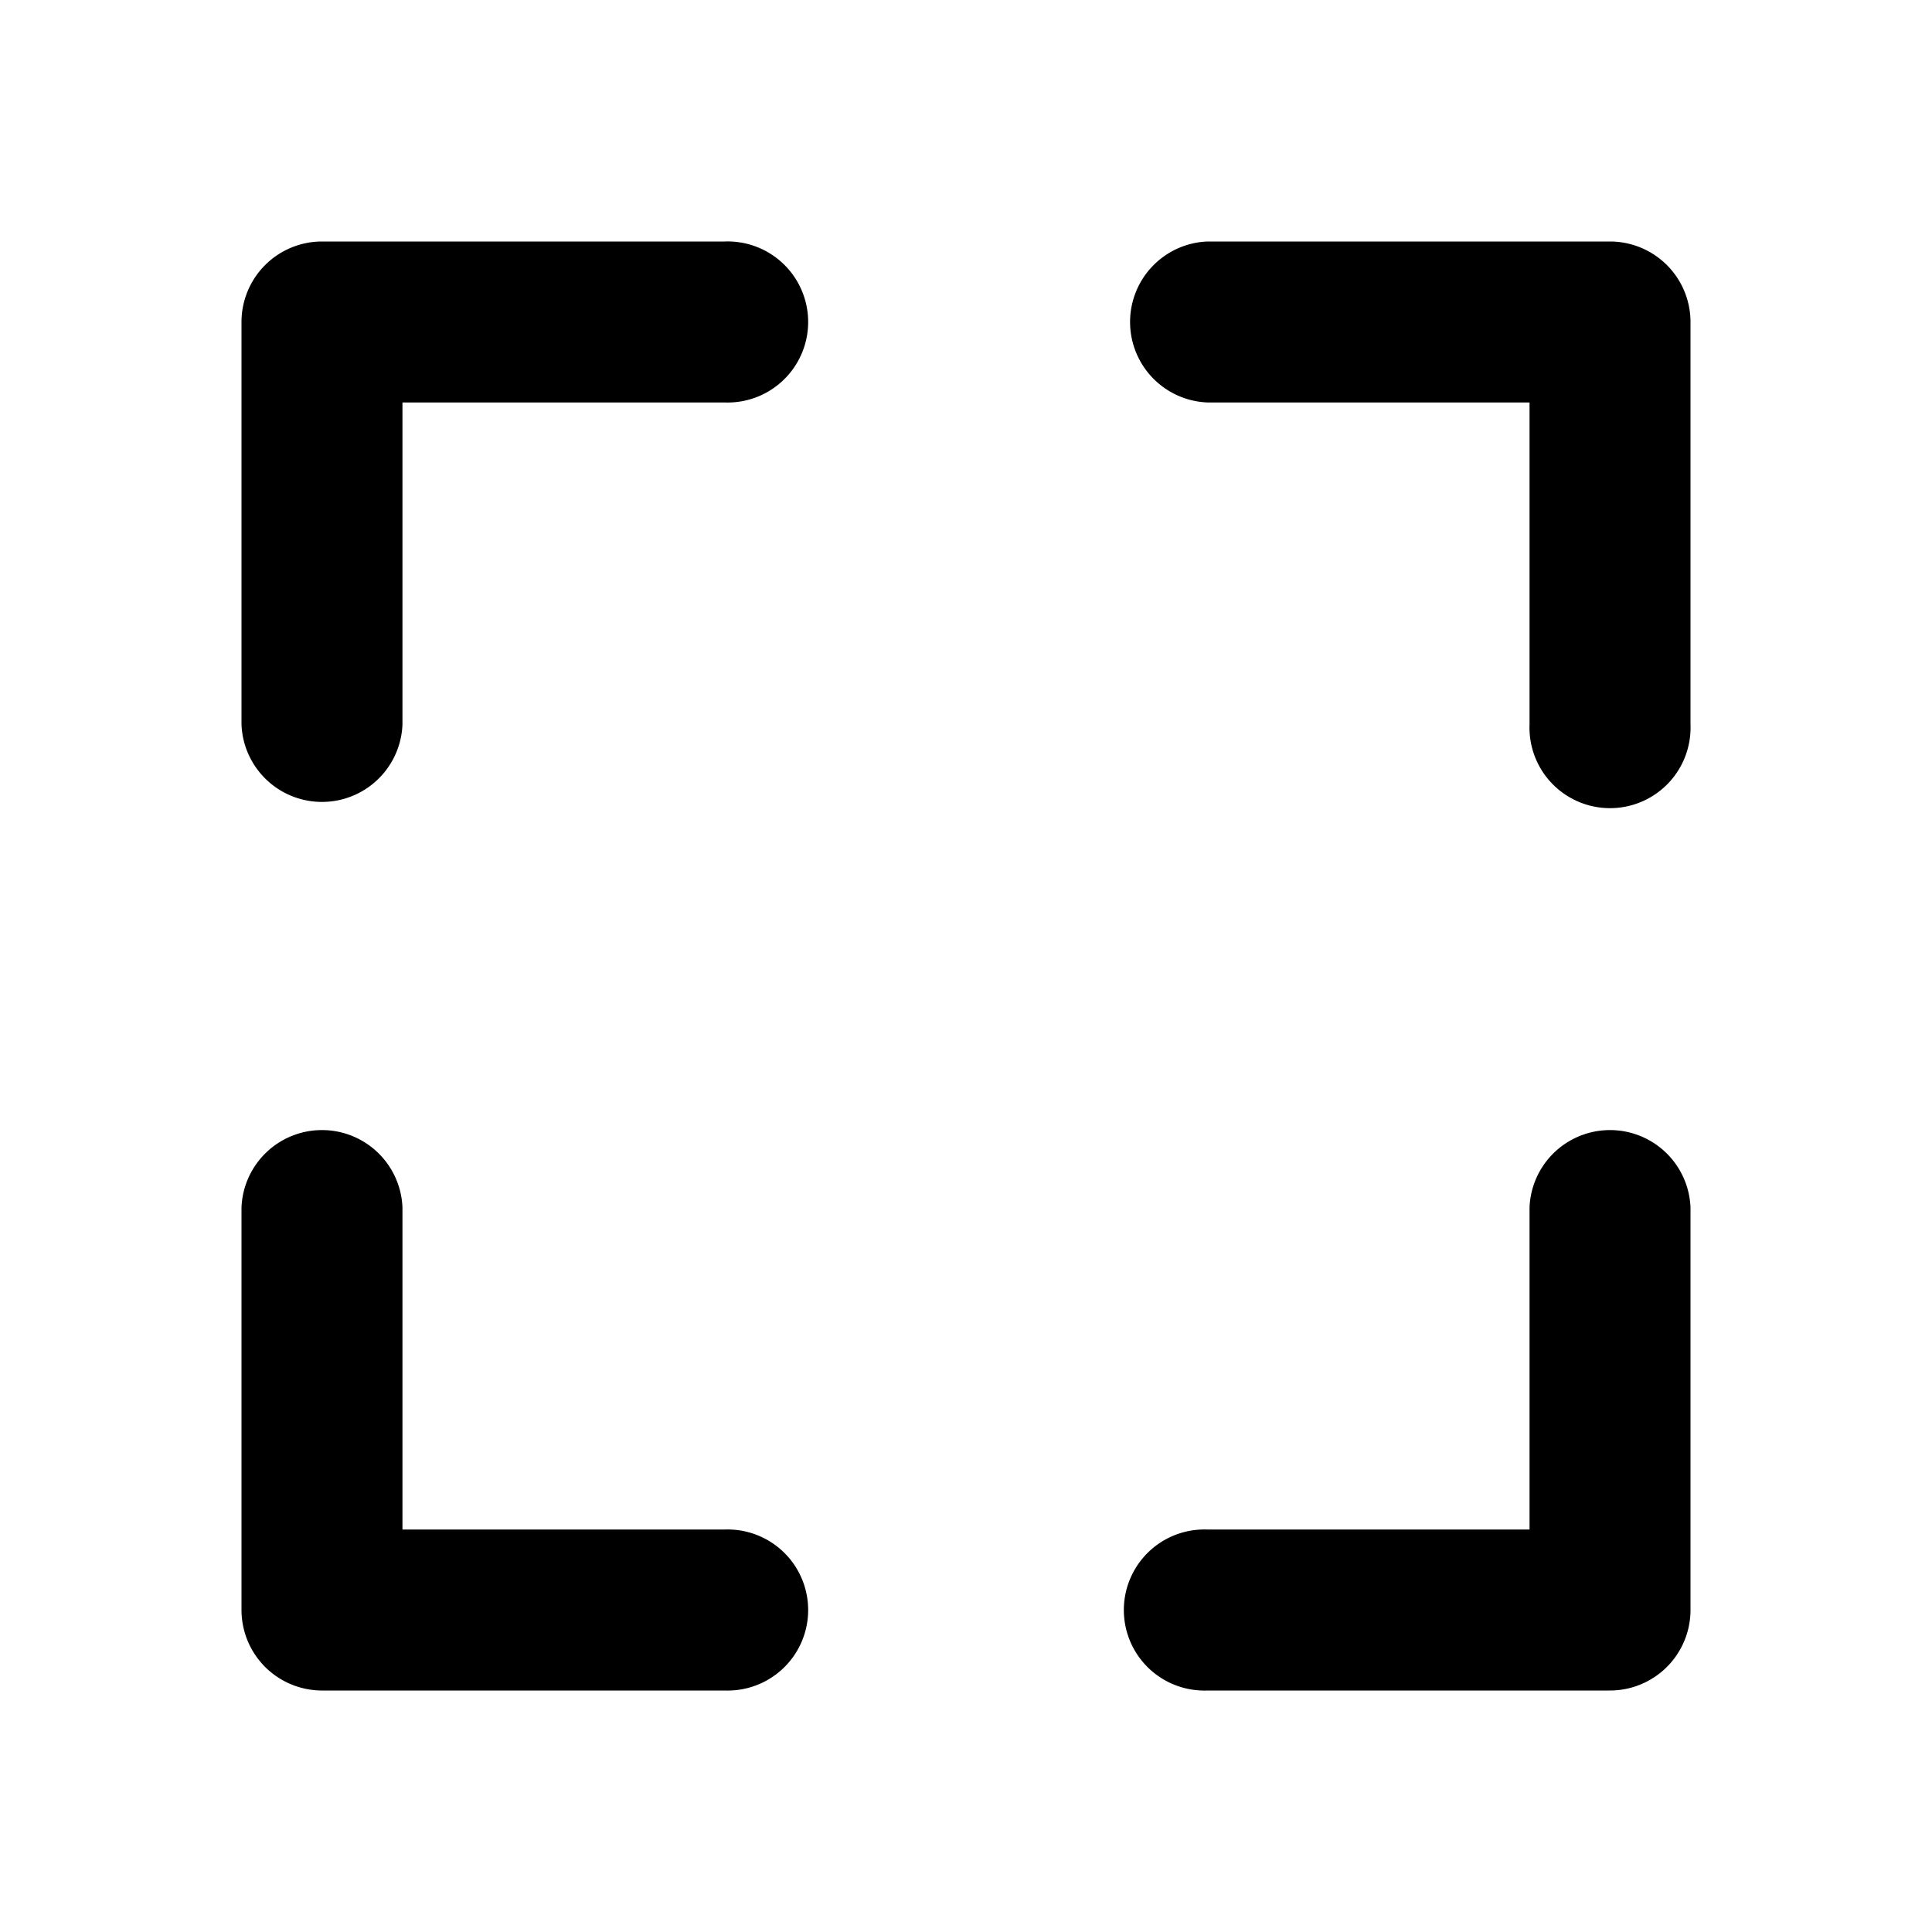 <svg xmlns="http://www.w3.org/2000/svg" fill="none" viewBox="0 0 16 16">
  <path fill="currentColor" d="M2.667 2A.667.667 0 0 0 2 2.667V6a.667.667 0 0 0 1.333 0V3.333H6A.667.667 0 1 0 6 2zm0 12A.667.667 0 0 1 2 13.333V10a.667.667 0 0 1 1.333 0v2.667H6A.667.667 0 1 1 6 14zM14 2.667A.667.667 0 0 0 13.333 2H10a.667.667 0 0 0 0 1.333h2.667V6A.667.667 0 1 0 14 6zM13.333 14a.667.667 0 0 0 .667-.667V10a.667.667 0 0 0-1.333 0v2.667H10A.667.667 0 1 0 10 14z"/>
</svg>
